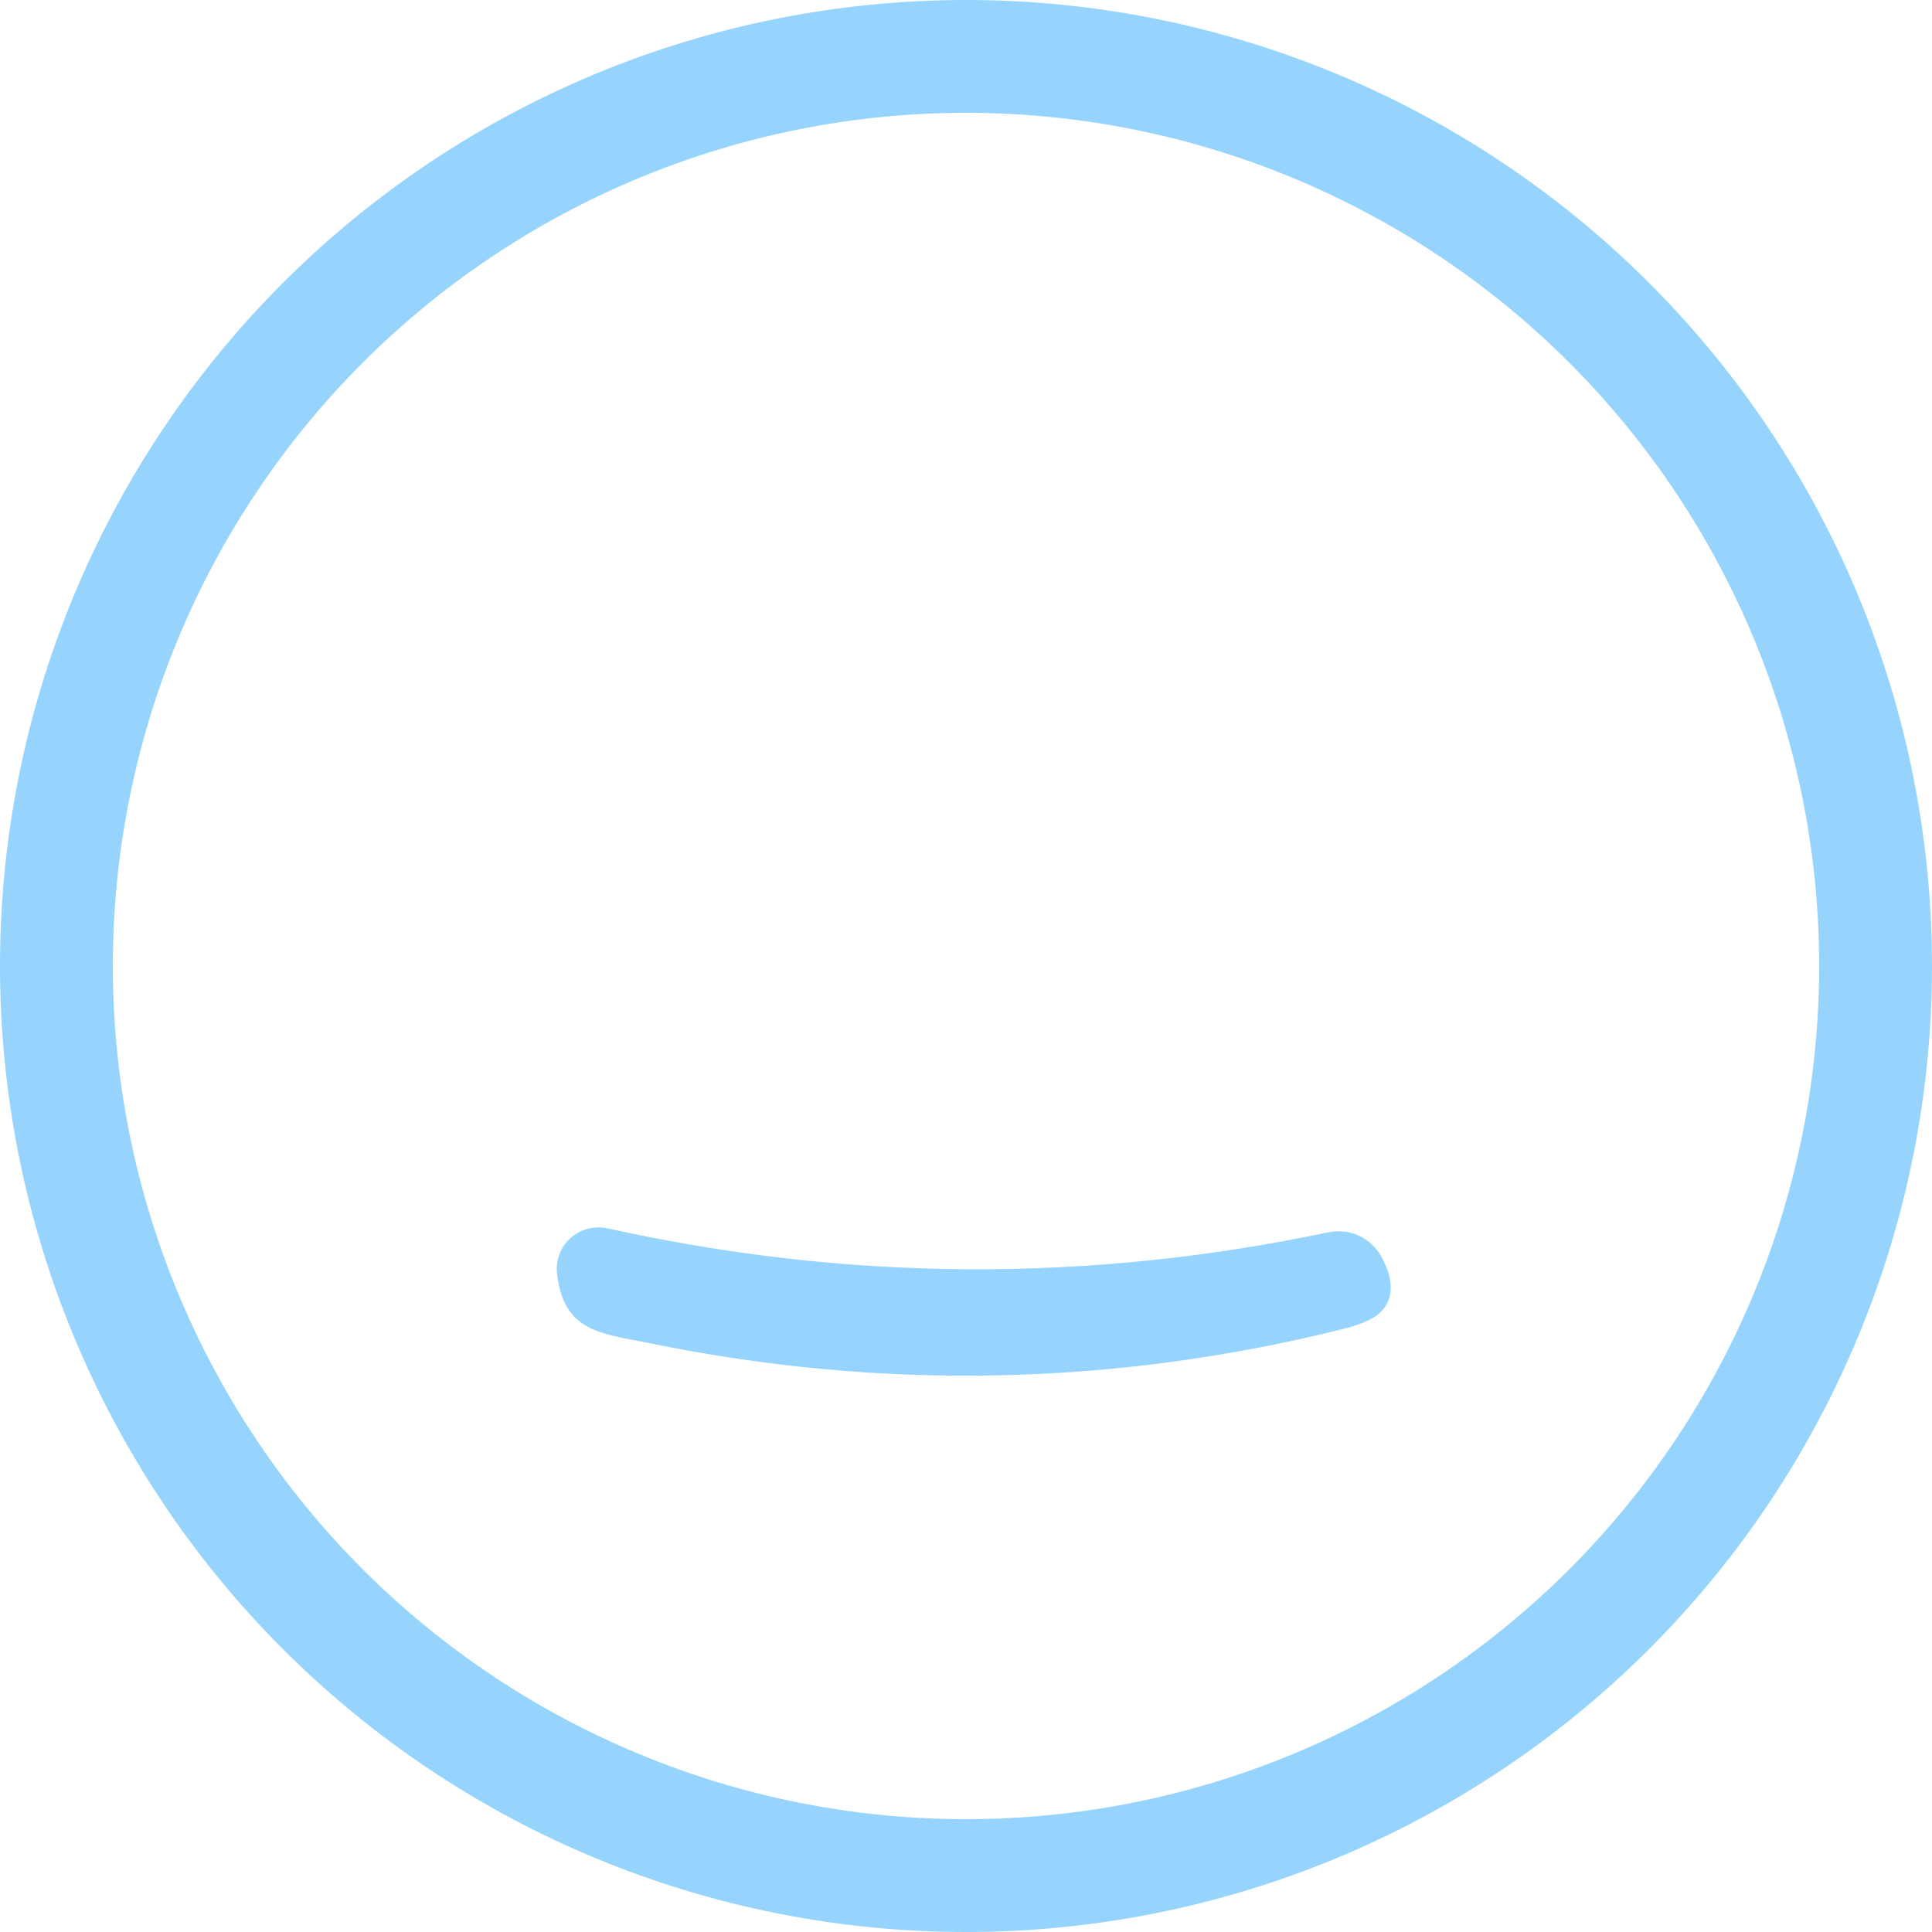 <svg width="30" height="30" viewBox="0 0 30 30" fill="none" xmlns="http://www.w3.org/2000/svg">
<path d="M30 15C30 18.978 28.42 22.794 25.607 25.607C22.794 28.42 18.978 30 15 30C11.022 30 7.206 28.42 4.393 25.607C1.58 22.794 0 18.978 0 15C0 11.022 1.58 7.206 4.393 4.393C7.206 1.58 11.022 0 15 0C18.978 0 22.794 1.58 25.607 4.393C28.42 7.206 30 11.022 30 15ZM28.248 15C28.248 11.486 26.852 8.117 24.368 5.632C21.883 3.148 18.514 1.752 15 1.752C11.486 1.752 8.117 3.148 5.632 5.632C3.148 8.117 1.752 11.486 1.752 15C1.752 18.514 3.148 21.883 5.632 24.368C8.117 26.852 11.486 28.248 15 28.248C18.514 28.248 21.883 26.852 24.368 24.368C26.852 21.883 28.248 18.514 28.248 15Z" fill="#96D4FD"/>
<path d="M20.856 20.636C17.279 21.527 13.672 21.598 10.035 20.847C9.338 20.706 8.751 20.68 8.65 19.779C8.637 19.677 8.65 19.574 8.686 19.478C8.722 19.382 8.78 19.295 8.857 19.226C8.933 19.157 9.025 19.107 9.125 19.081C9.225 19.054 9.33 19.052 9.431 19.073C13.161 19.9 16.893 19.921 20.627 19.135C20.784 19.102 20.948 19.119 21.095 19.185C21.241 19.251 21.363 19.362 21.443 19.501C21.634 19.843 21.646 20.119 21.478 20.331C21.378 20.457 21.171 20.559 20.856 20.636Z" fill="#96D4FD"/>
</svg>
